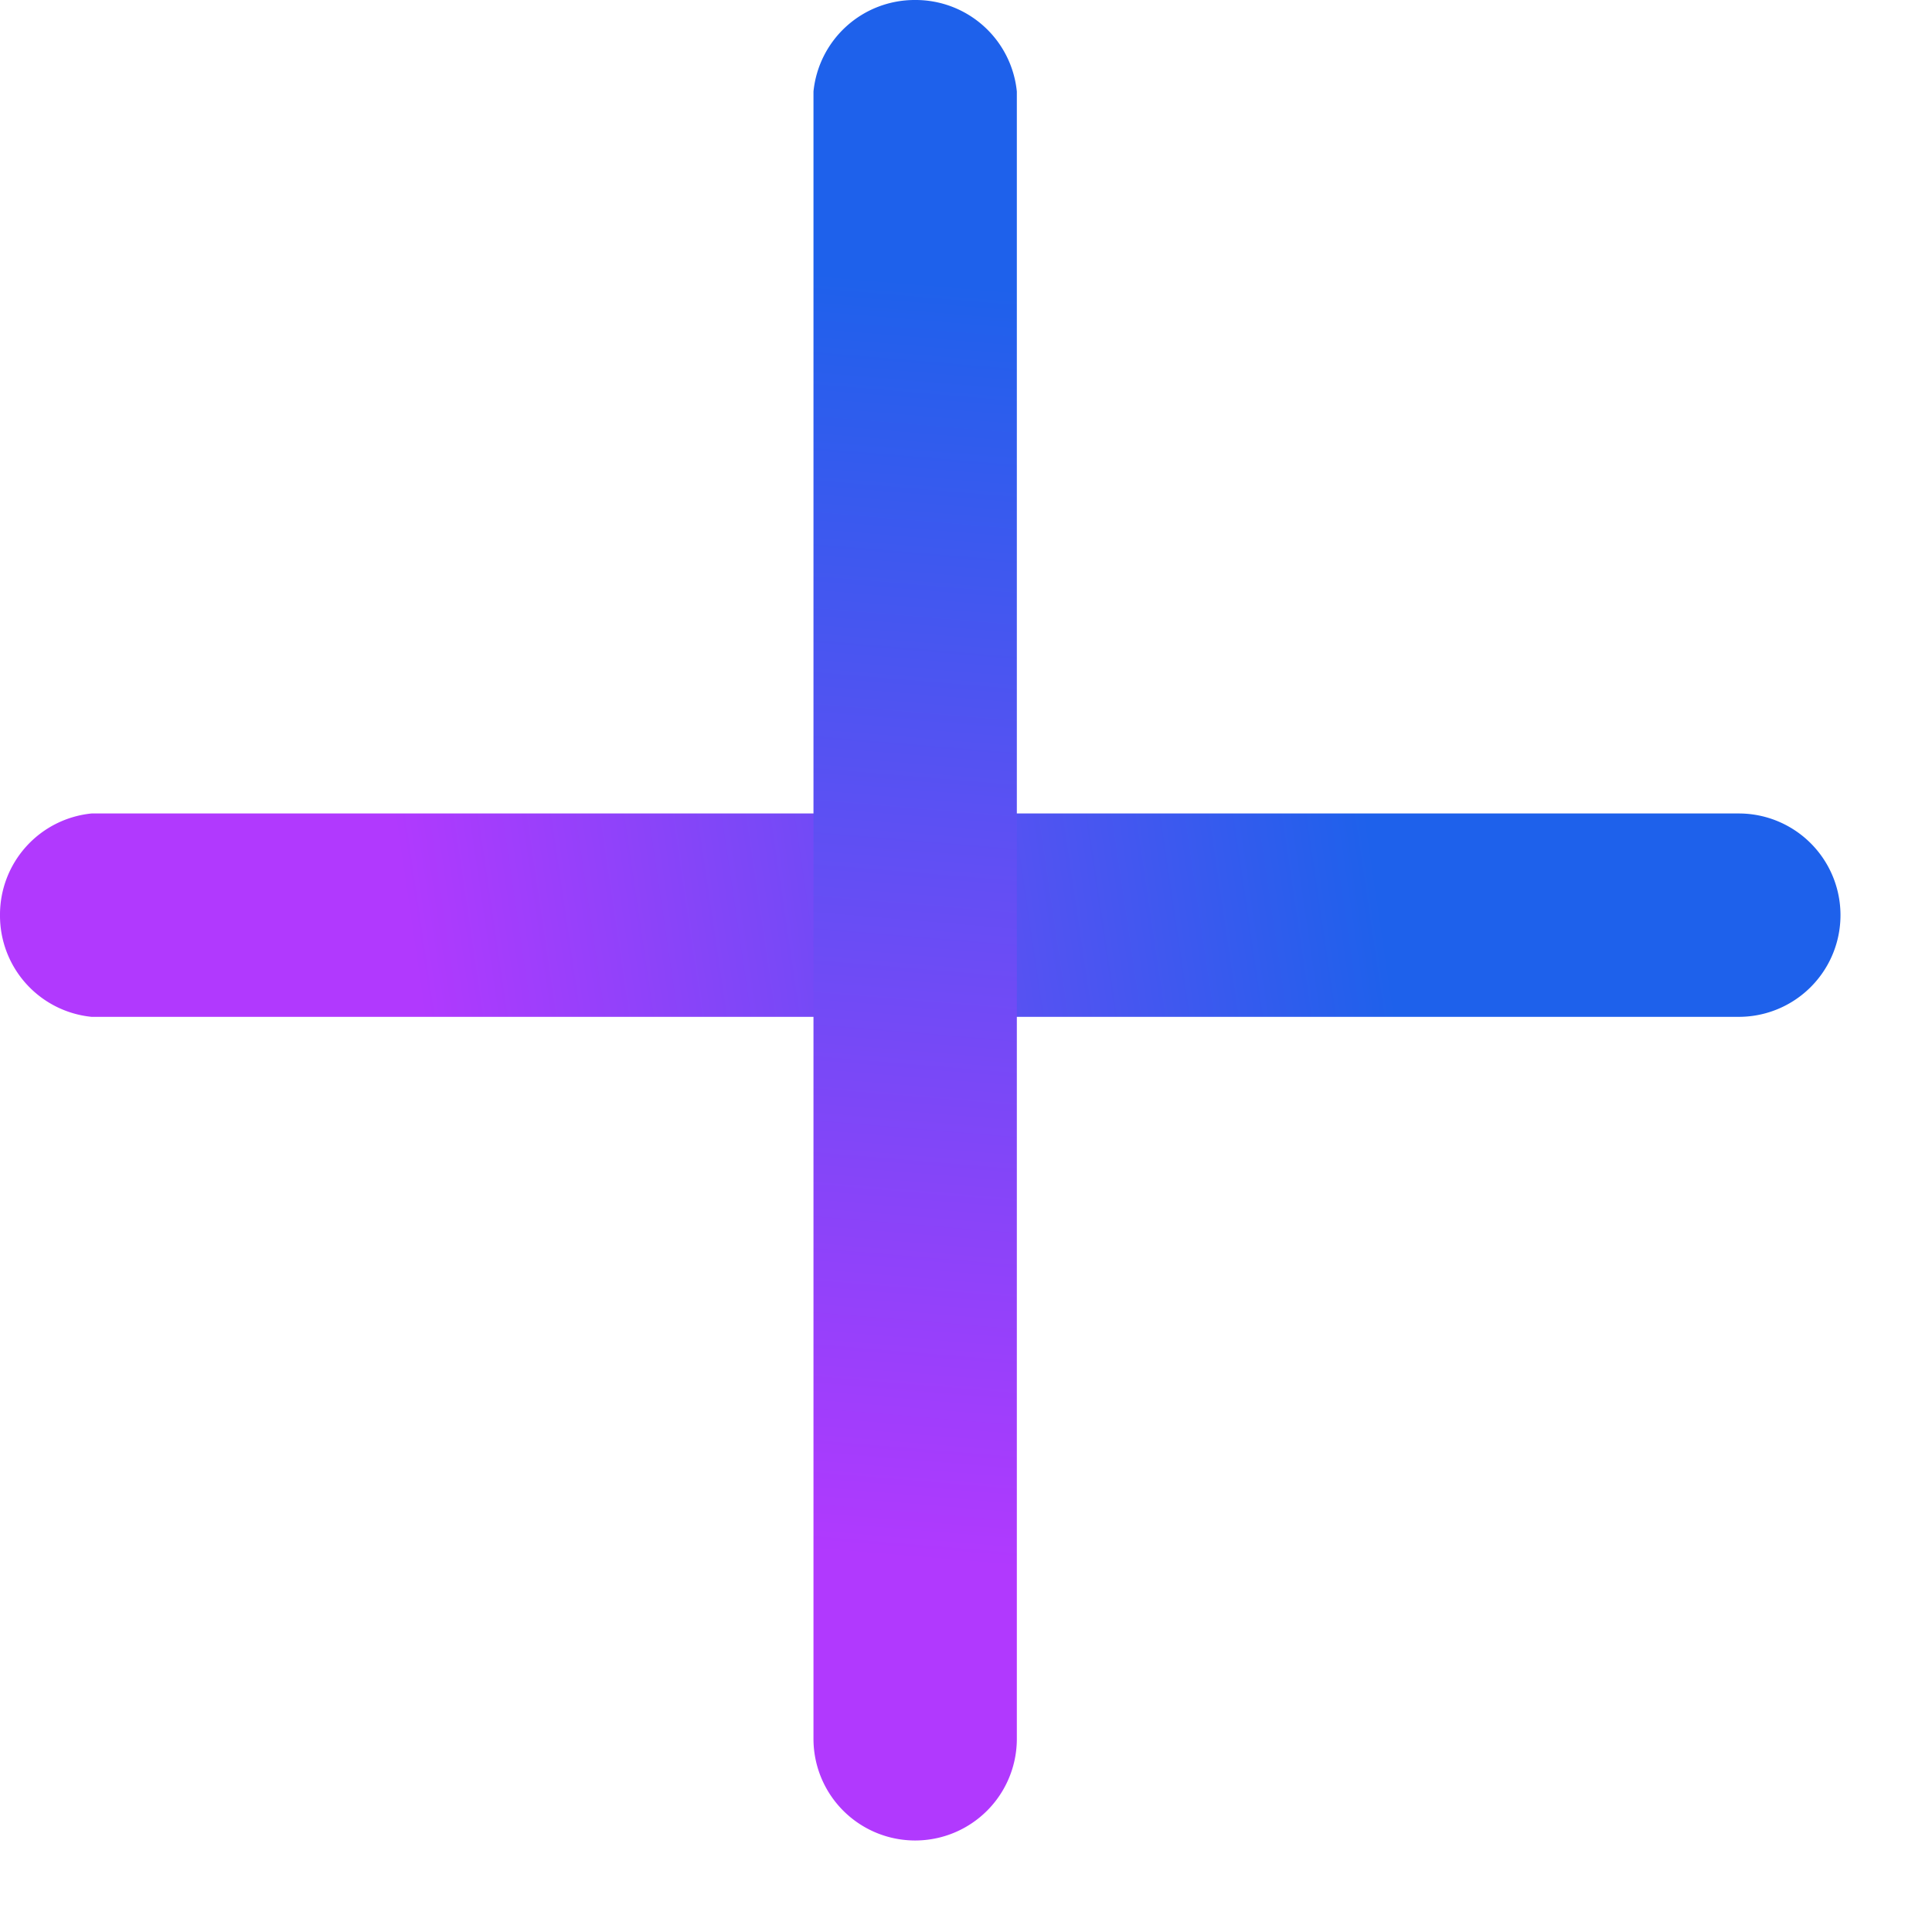 <svg xmlns="http://www.w3.org/2000/svg" width="19" height="19" viewBox="0 0 19 19"><defs><linearGradient id="xe85a" x1="4.11" x2="13.49" y1="9.69" y2="8.31" gradientUnits="userSpaceOnUse"><stop offset="0" stop-color="#b139fe"/><stop offset="1" stop-color="#1e61eb"/></linearGradient><linearGradient id="xe85b" x1="8.45" x2="9.49" y1="15.3" y2="2.8" gradientUnits="userSpaceOnUse"><stop offset="0" stop-color="#b139fe"/><stop offset="1" stop-color="#1e61eb"/></linearGradient></defs><g><g><g><path fill="url(#xe85a)" d="M0 9a1 1 0 0 1 .9-1h16.2a1 1 0 1 1 0 2H.9A1 1 0 0 1 0 9z"/></g><g><path fill="url(#xe85b)" d="M9 0a1 1 0 0 1 1 .9v16.2a1 1 0 1 1-2 0V.9A1 1 0 0 1 9 0z"/></g></g></g></svg>